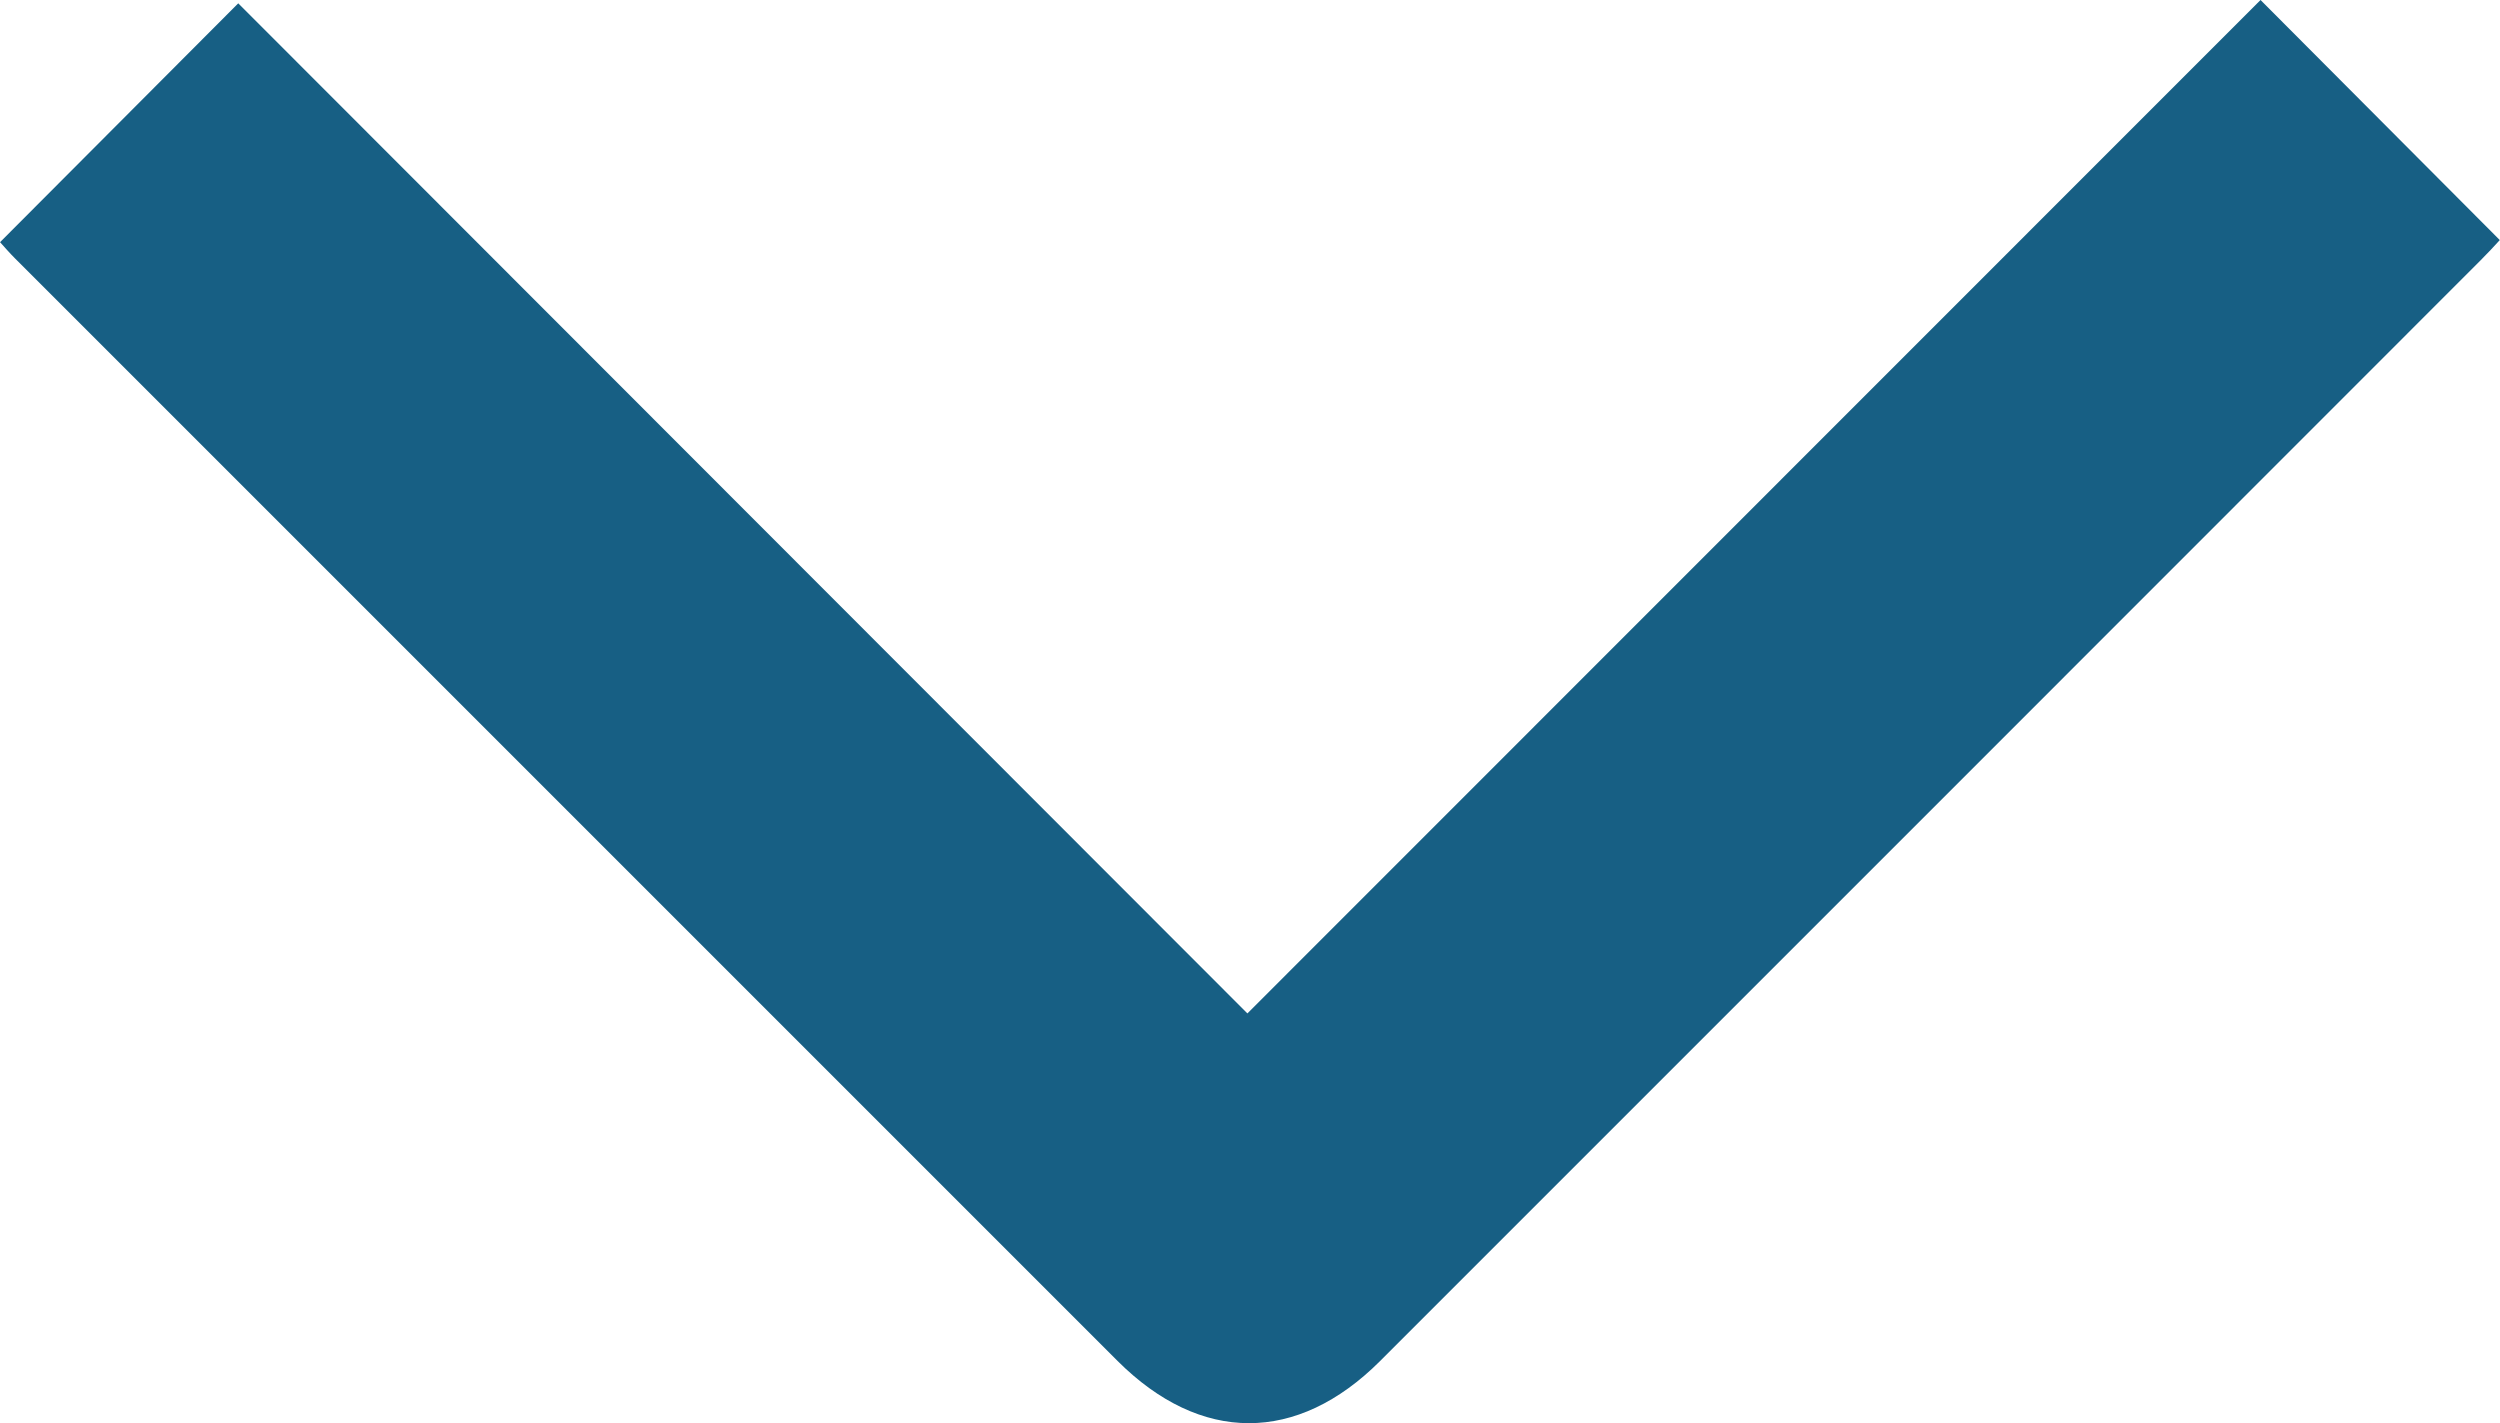<svg xmlns="http://www.w3.org/2000/svg" viewBox="0 0 451.22 256.85"><defs><style>.cls-1{fill:#175f84;}</style></defs><title>Asset 1</title><g id="Layer_2" data-name="Layer 2"><g id="Layer_1-2" data-name="Layer 1"><path class="cls-1" d="M408,0l43.18,43.33c-1,1.1-2.21,2.4-3.45,3.64Q348.44,146.32,249.1,245.64c-15,15-32.41,14.94-47.39,0q-99.51-99.51-199-199c-1-1-2-2.15-2.7-2.93L43,.6,225.14,182.91Z"/></g></g></svg>